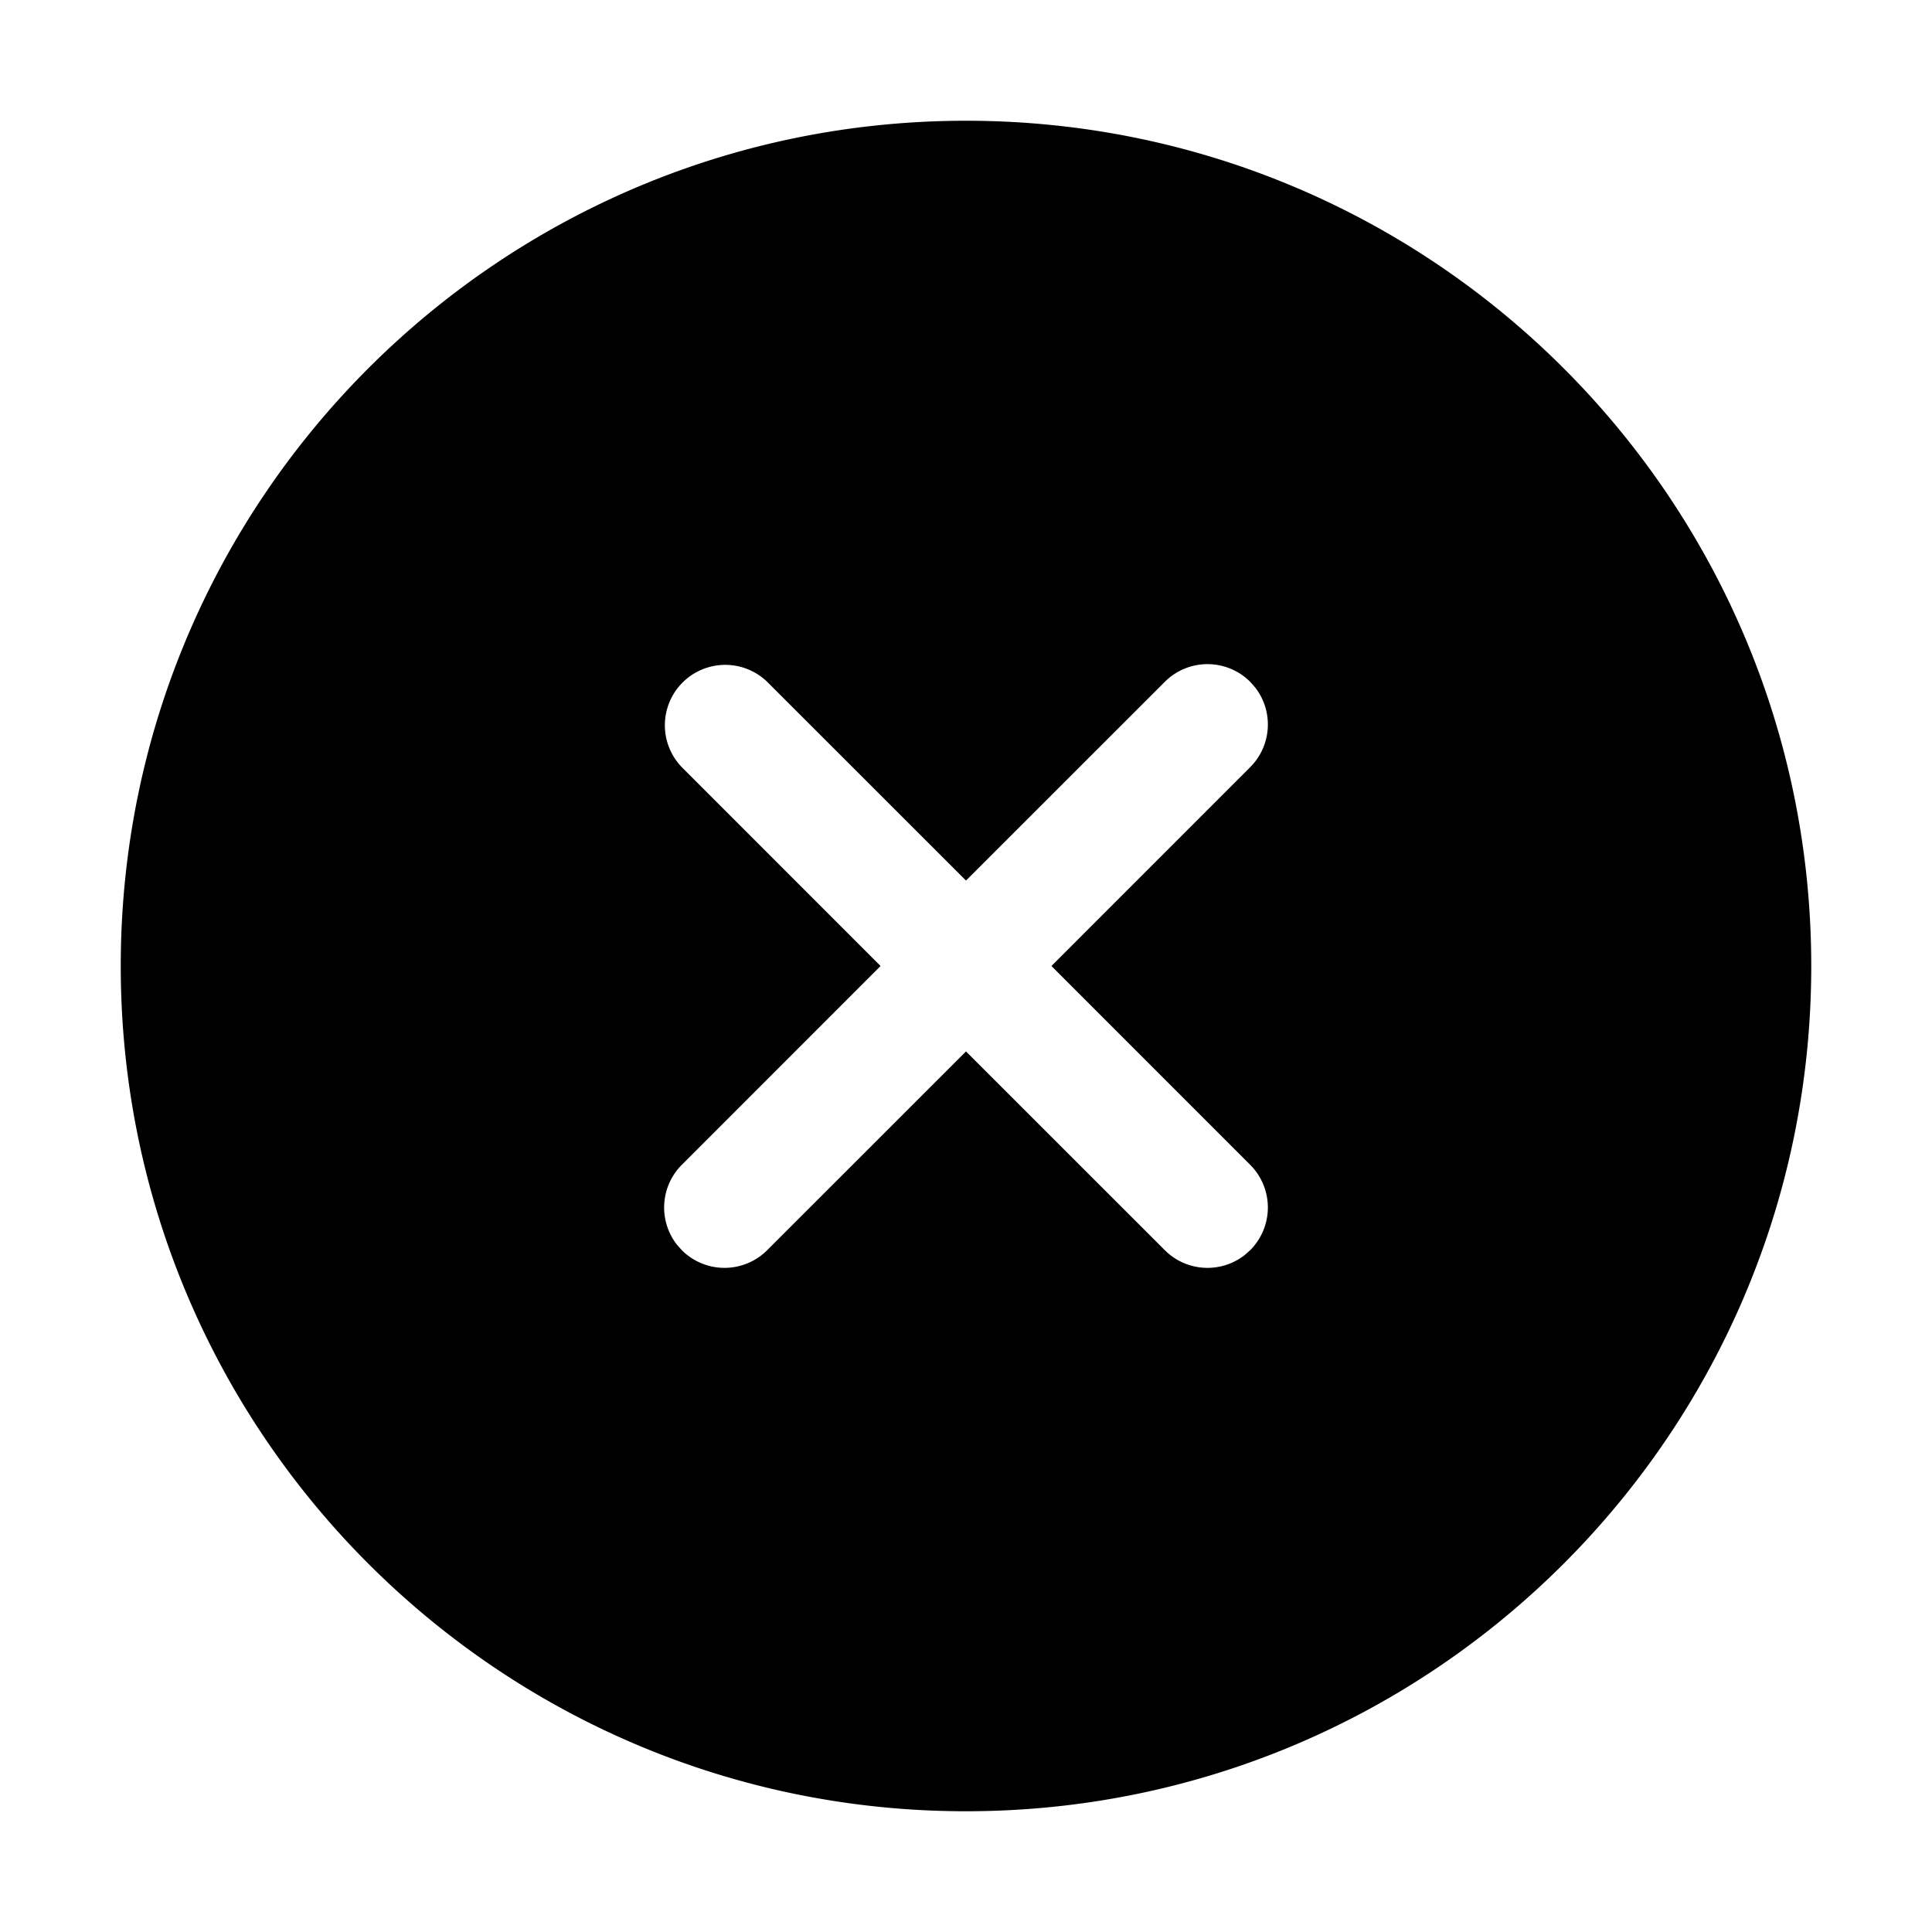 <svg xmlns="http://www.w3.org/2000/svg" viewBox="0 0 32 32"><path fill="currentColor" d="M16 2c7.732 0 14 6.268 14 14s-6.268 14-14 14S2 23.732 2 16 8.268 2 16 2m-3.293 9.293a1 1 0 0 0-1.414 1.414L14.585 16l-3.292 3.293a1 1 0 0 0-.083 1.32l.083.094a1 1 0 0 0 1.414 0L16 17.415l3.293 3.292a1 1 0 0 0 1.32.083l.094-.083a1 1 0 0 0 0-1.414L17.415 16l3.292-3.293a1 1 0 0 0 .083-1.32l-.083-.094a1 1 0 0 0-1.414 0L16 14.585z"/></svg>